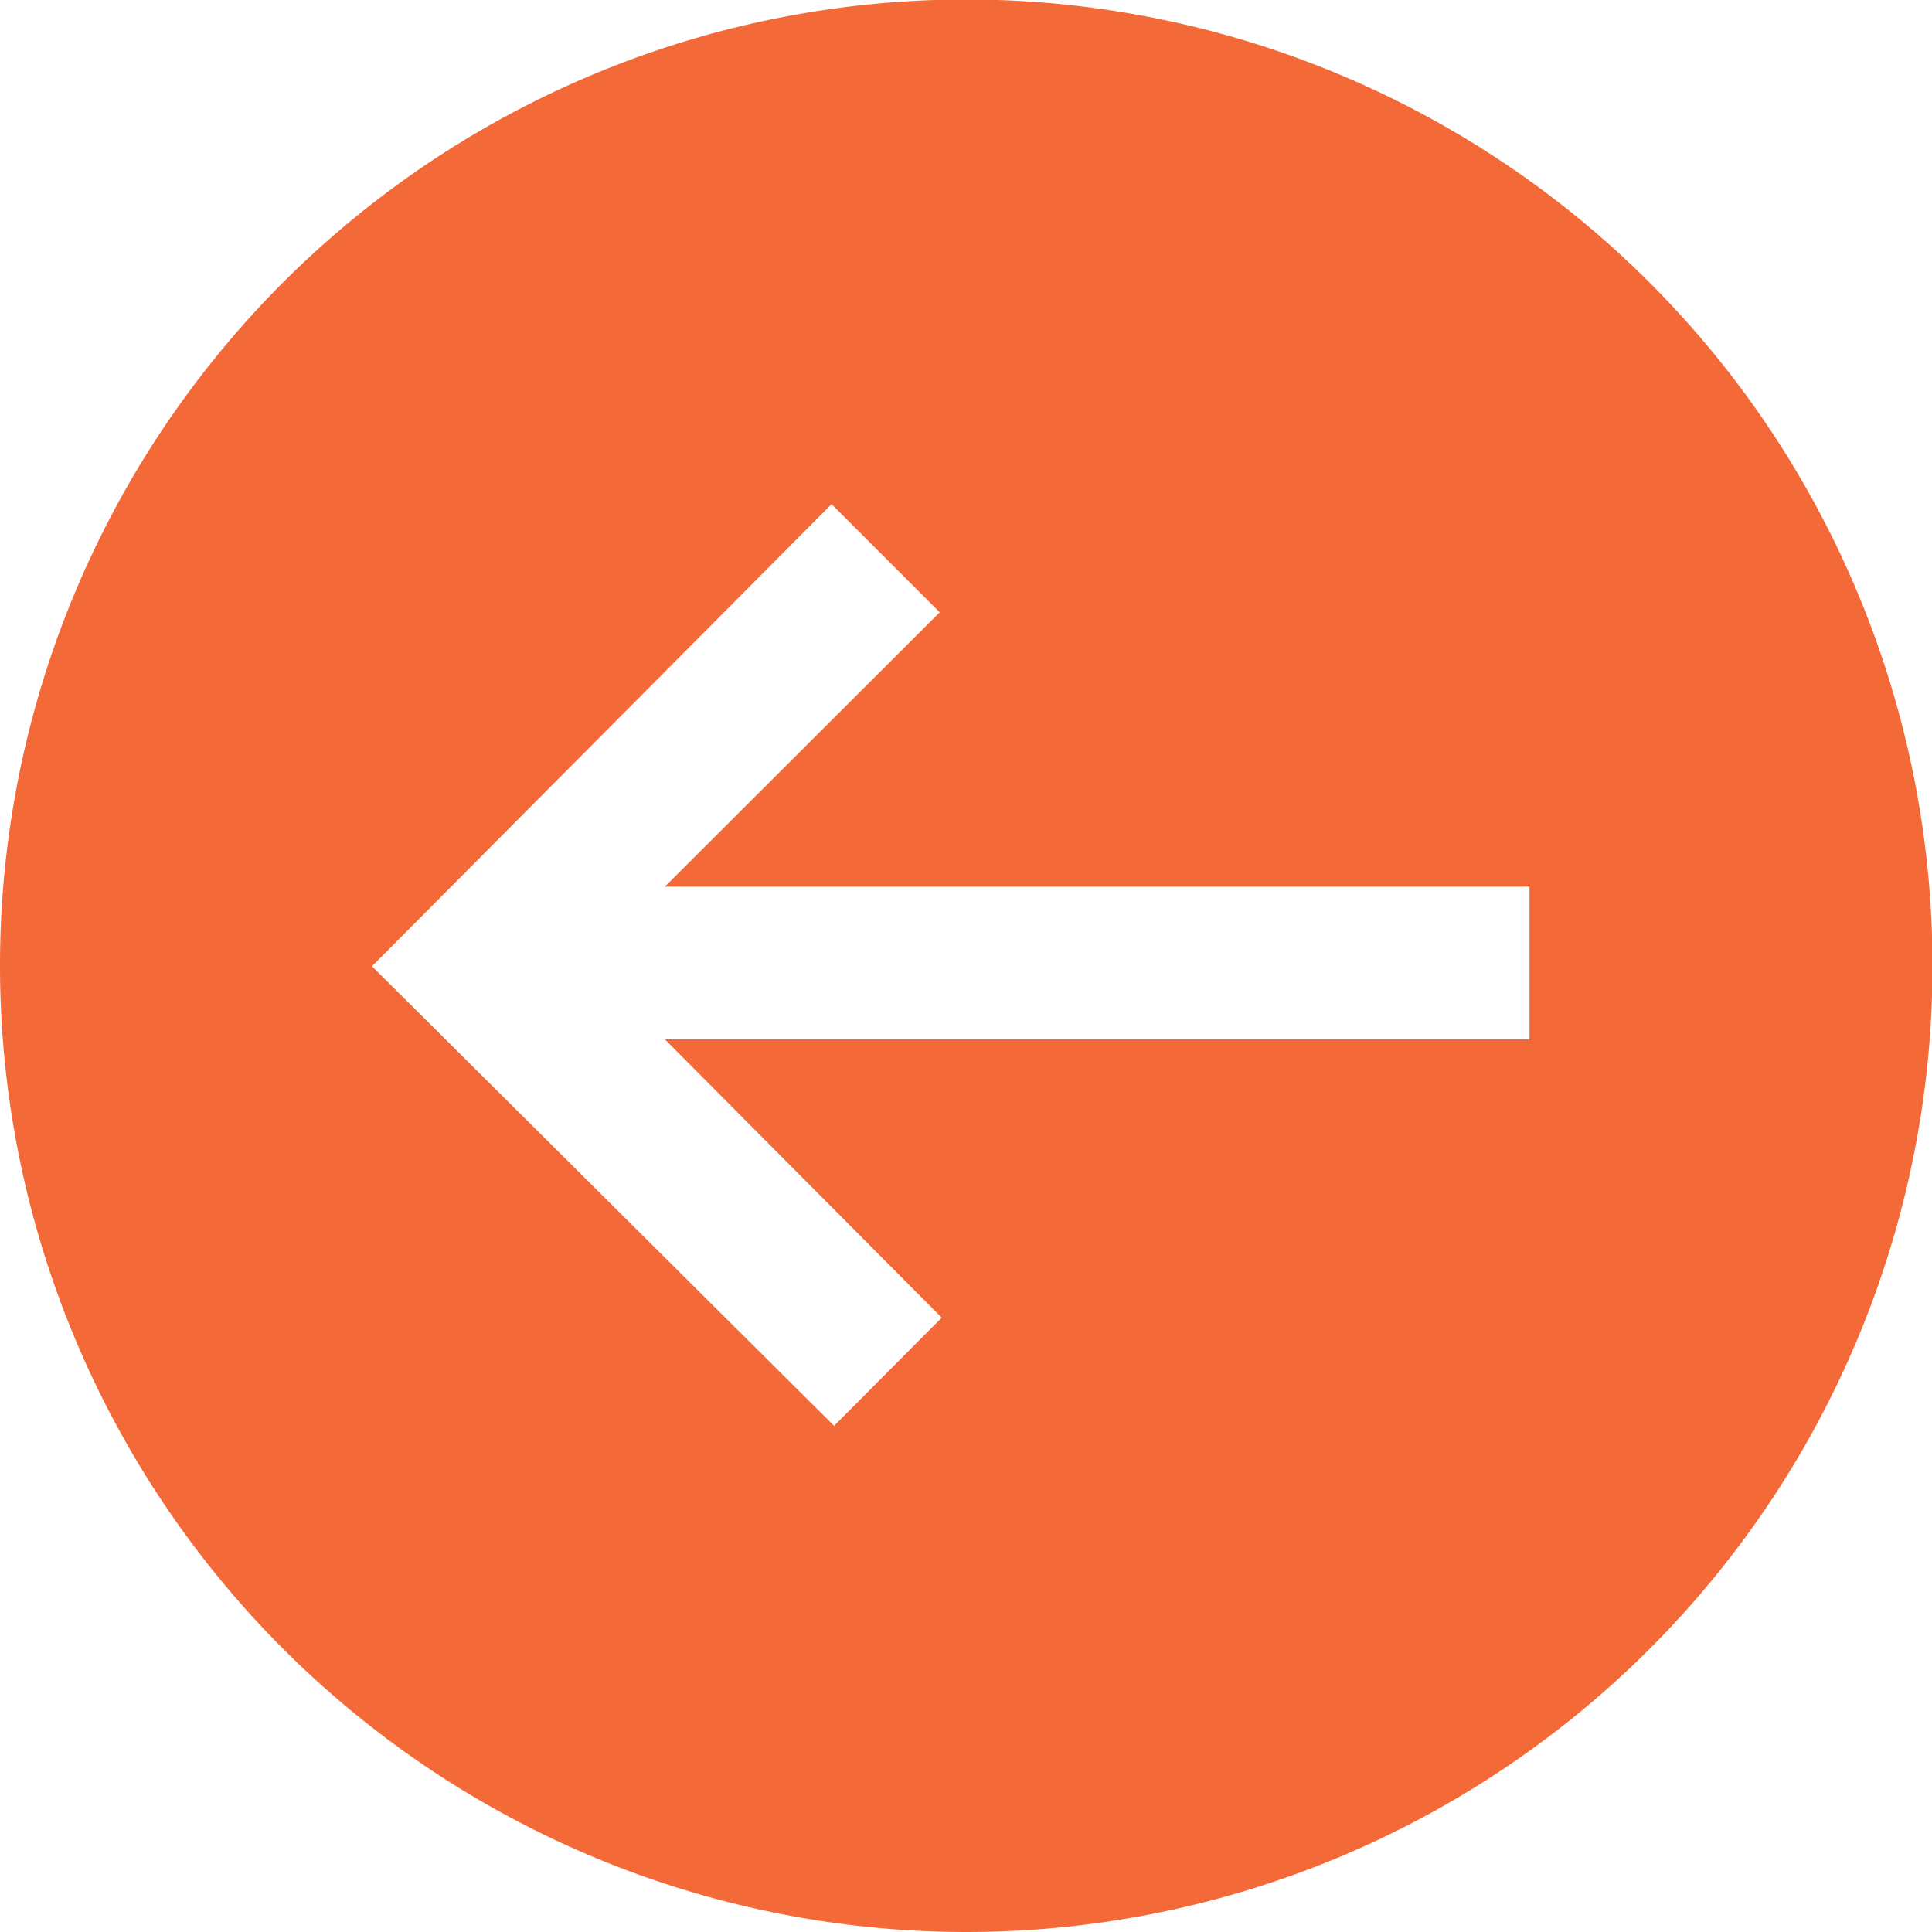 <svg xmlns="http://www.w3.org/2000/svg" viewBox="0 0 38.59 38.59"><defs><style>.cls-1{fill:#f36a38;}</style></defs><title>Asset 46</title><g id="Layer_2" data-name="Layer 2"><g id="Layer_1-2" data-name="Layer 1"><path class="cls-1" d="M16.61,10.07l2.16,2.16-5.49,5.48H30.55v3.05H13.28l5.53,5.56-2.15,2.16L7.43,19.3ZM19.3,38.59A19.3,19.3,0,1,0,0,19.3,19.31,19.31,0,0,0,19.3,38.59Z"/></g></g></svg>